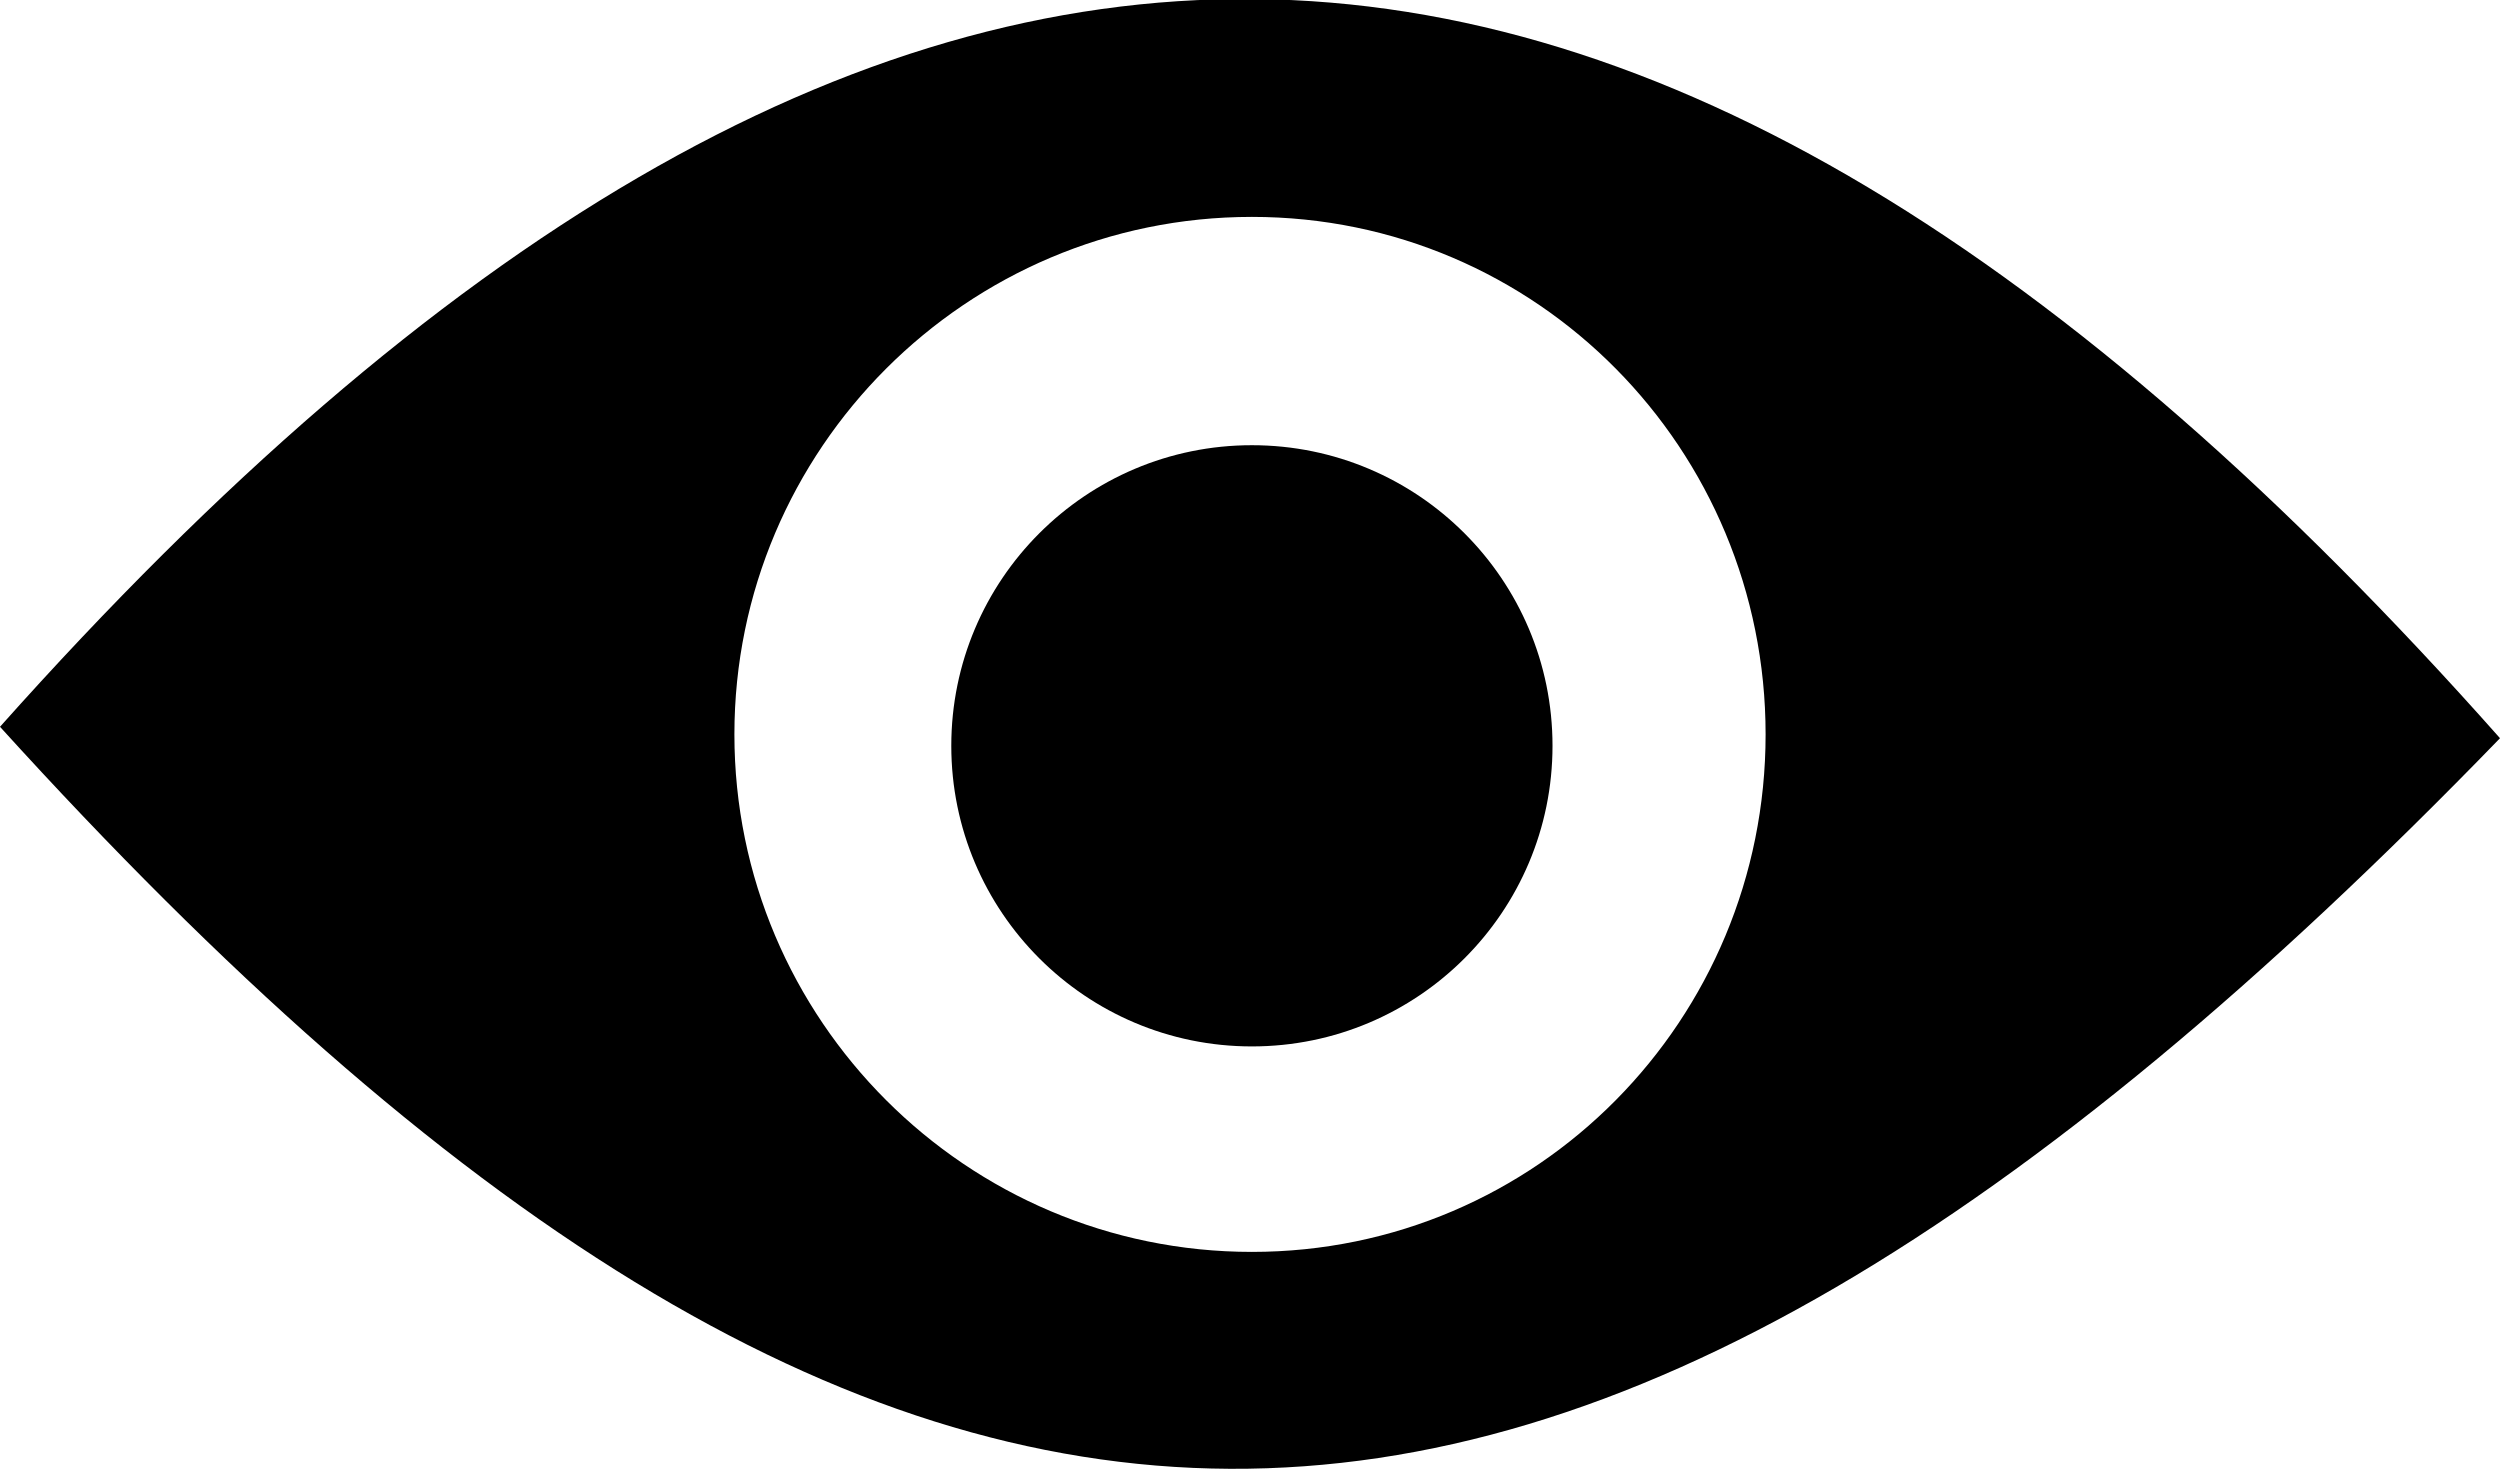 <svg xmlns="http://www.w3.org/2000/svg" xmlns:xlink="http://www.w3.org/1999/xlink" xml:space="preserve" version="1.1" style="shape-rendering:geometricPrecision;text-rendering:geometricPrecision;image-rendering:optimizeQuality;" viewBox="0 0 657 386" x="0px" y="0px" fill-rule="evenodd" clip-rule="evenodd"><defs><style type="text/css">
   
    .fil0 {fill:black}
   
  </style></defs><g><path class="fil0" d="M0 191c230,-258 430,-253 657,3 -249,257 -422,256 -657,-3zm329 -134c75,0 135,61 135,136 0,75 -60,136 -135,136 -75,0 -136,-61 -136,-136 0,-75 61,-136 136,-136z"/><circle class="fil0" cx="329" cy="196" r="79"/></g></svg>